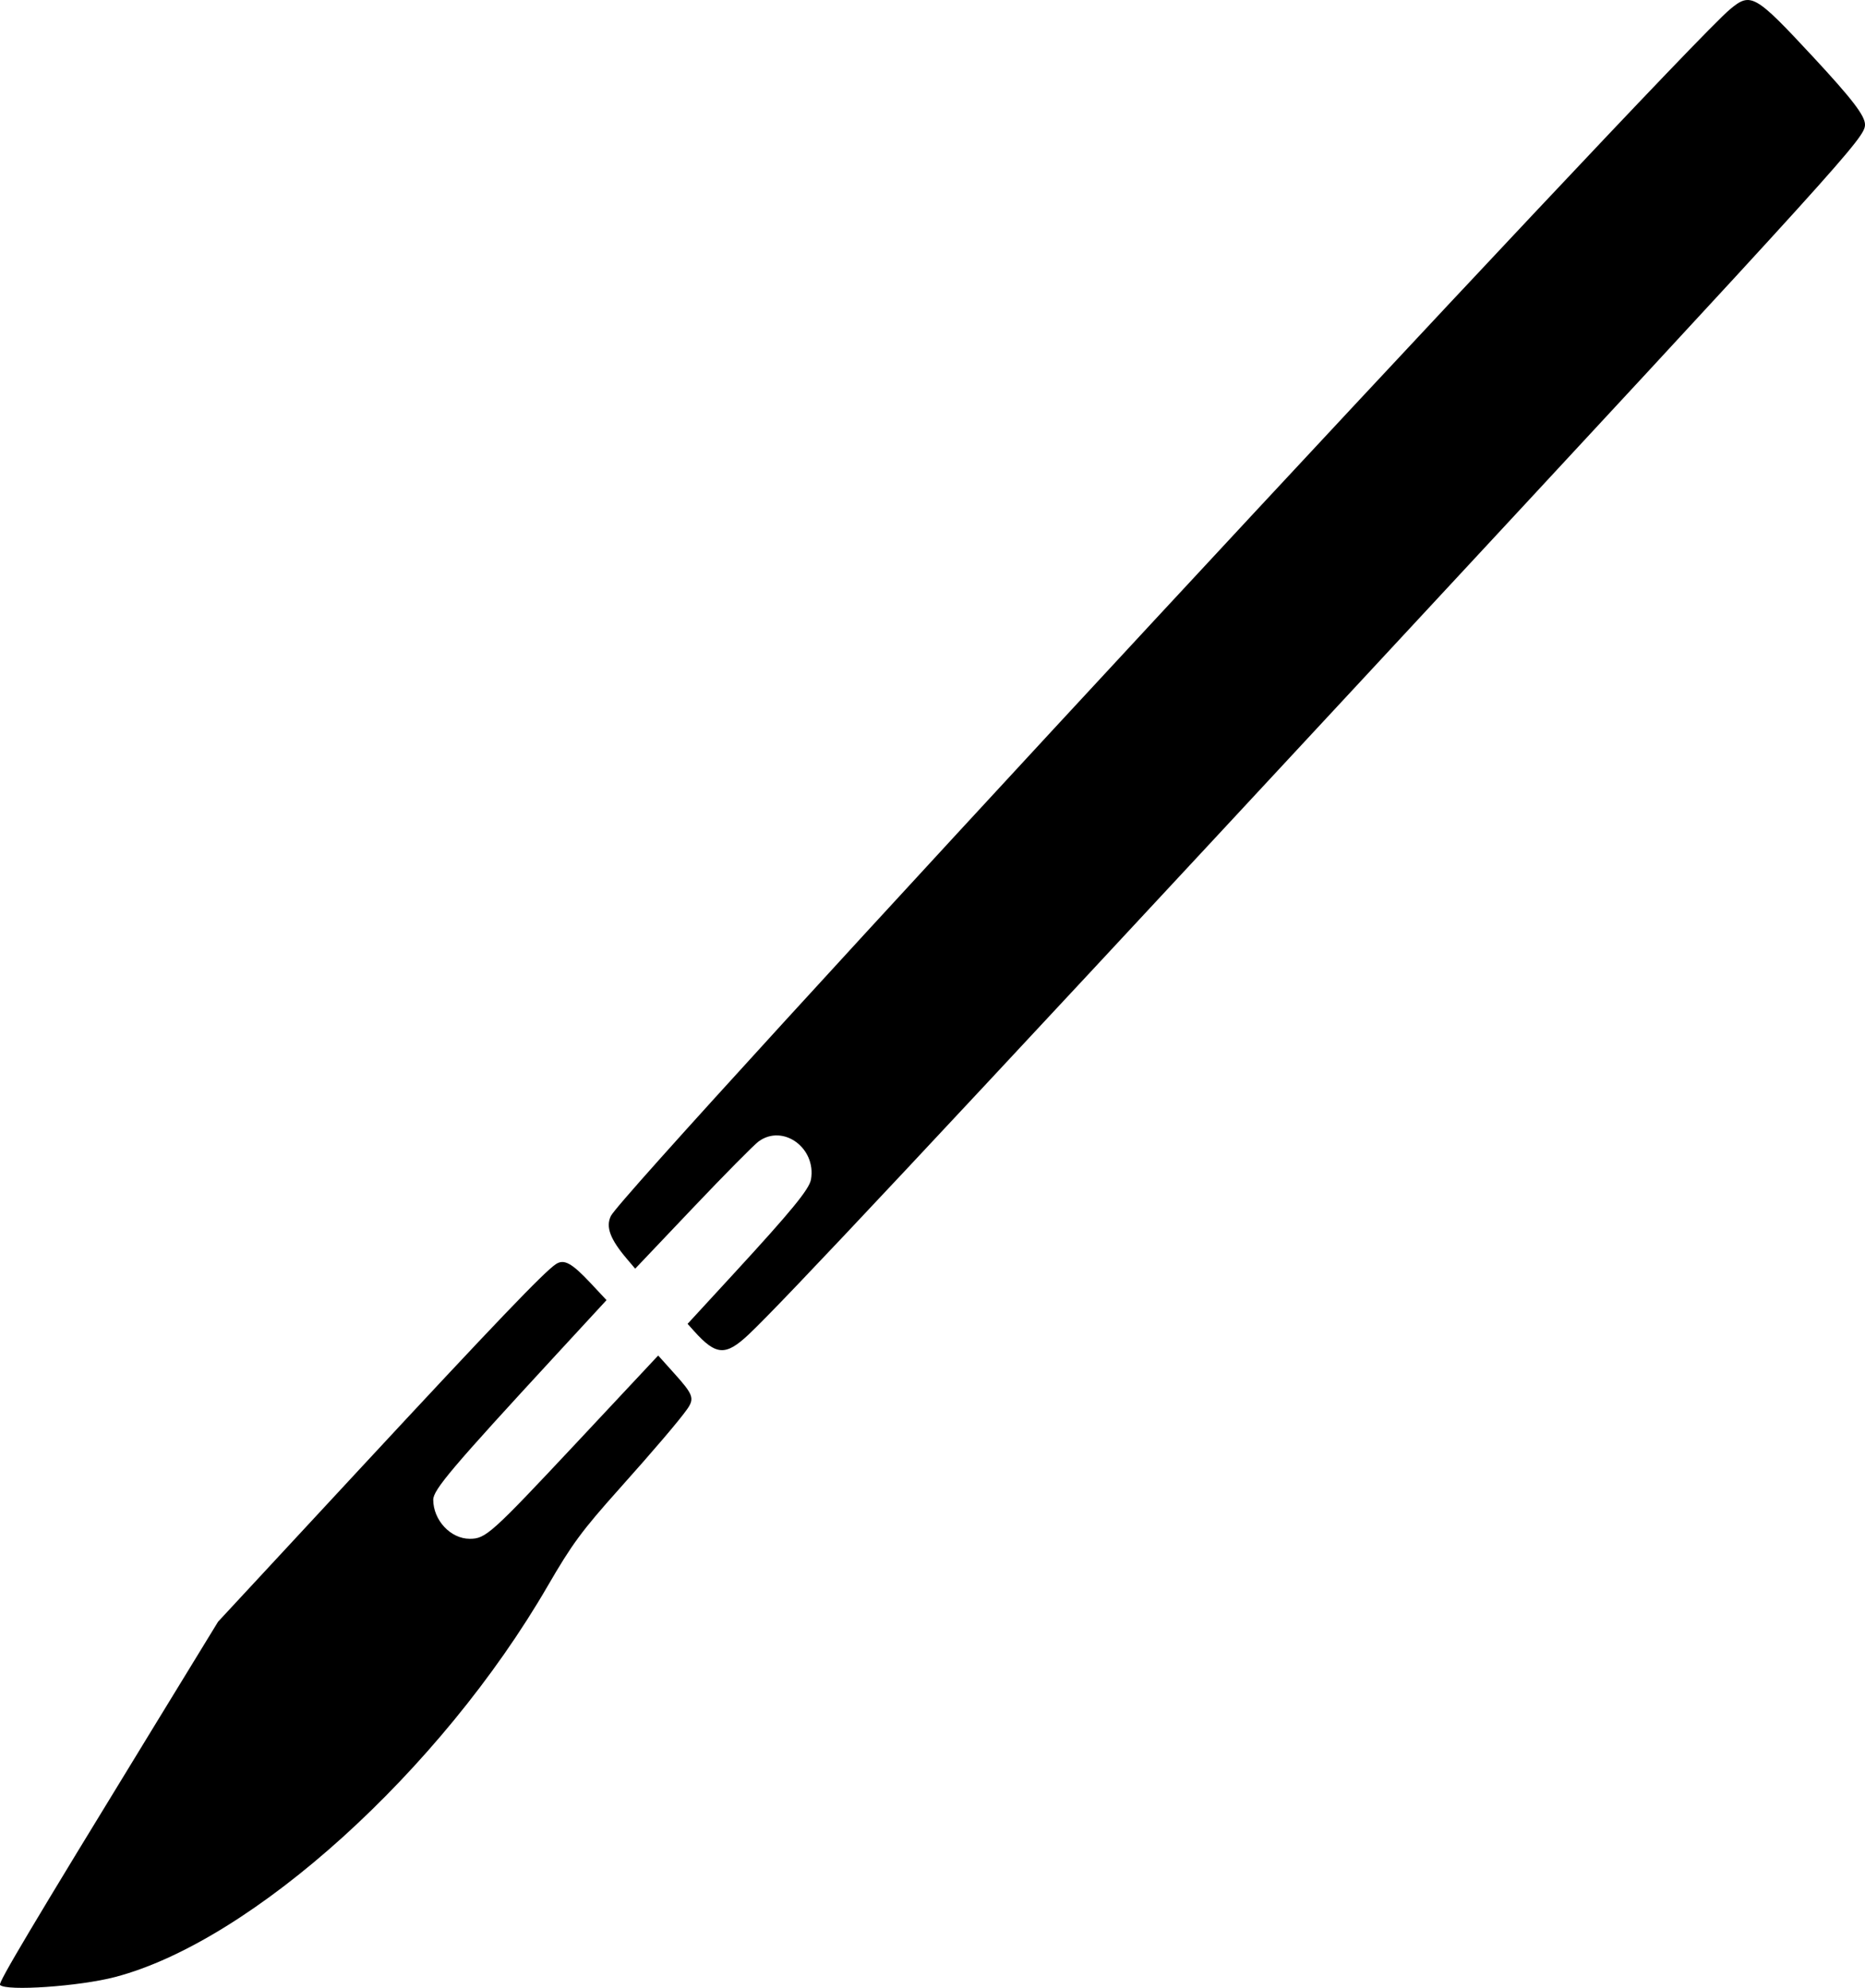 <svg xmlns="http://www.w3.org/2000/svg" viewBox="0 0 690.87 736.42"><defs><style>.cls-1{fill-rule:evenodd;}</style></defs><g id="Layer_2" data-name="Layer 2"><g id="svg"><g id="svgg"><path id="path0" class="cls-1" d="M640.79,3.51C620.16,21,231.15,440.42,226.3,450.45c-2,4.09-.25,8.67,6,16l3,3.54,21.35-22.48c11.74-12.36,22.72-23.47,24.4-24.68,9.06-6.55,21.4,2.46,19.37,14.12-.63,3.6-7.23,11.65-28.43,34.7l-17.28,18.78,2.42,2.7c8.13,9.05,11.65,9.27,20.16,1.28,12.38-11.64,67.5-70.48,228.1-243.48C684.52,58,690.87,51,690.87,46.17c0-3.3-4.76-9.5-19.31-25.18-21.49-23.13-23-24-30.77-17.48M205.92,468.31c-4.35,2.88-22.22,21.54-72.76,76L80.78,600.78,56.41,640.62C11.37,714.22-.71,734.53,0,735.33c2.24,2.41,29.45.54,42.68-2.94,50.72-13.32,120.56-76.47,160.21-144.85,9-15.51,12.64-20.46,26.46-35.92,12.69-14.19,22.32-25.48,25.18-29.55s2.22-5.52-4.81-13.34l-5.9-6.57L213.6,534.45c-31.76,33.9-33.66,35.6-39.6,35.6-7.08,0-13.48-6.85-13.51-14.45,0-3.69,6.91-11.86,45.64-53.85l18.55-20.11-5.82-6.22c-7.06-7.54-9.92-9.11-12.94-7.11"/></g></g></g></svg>